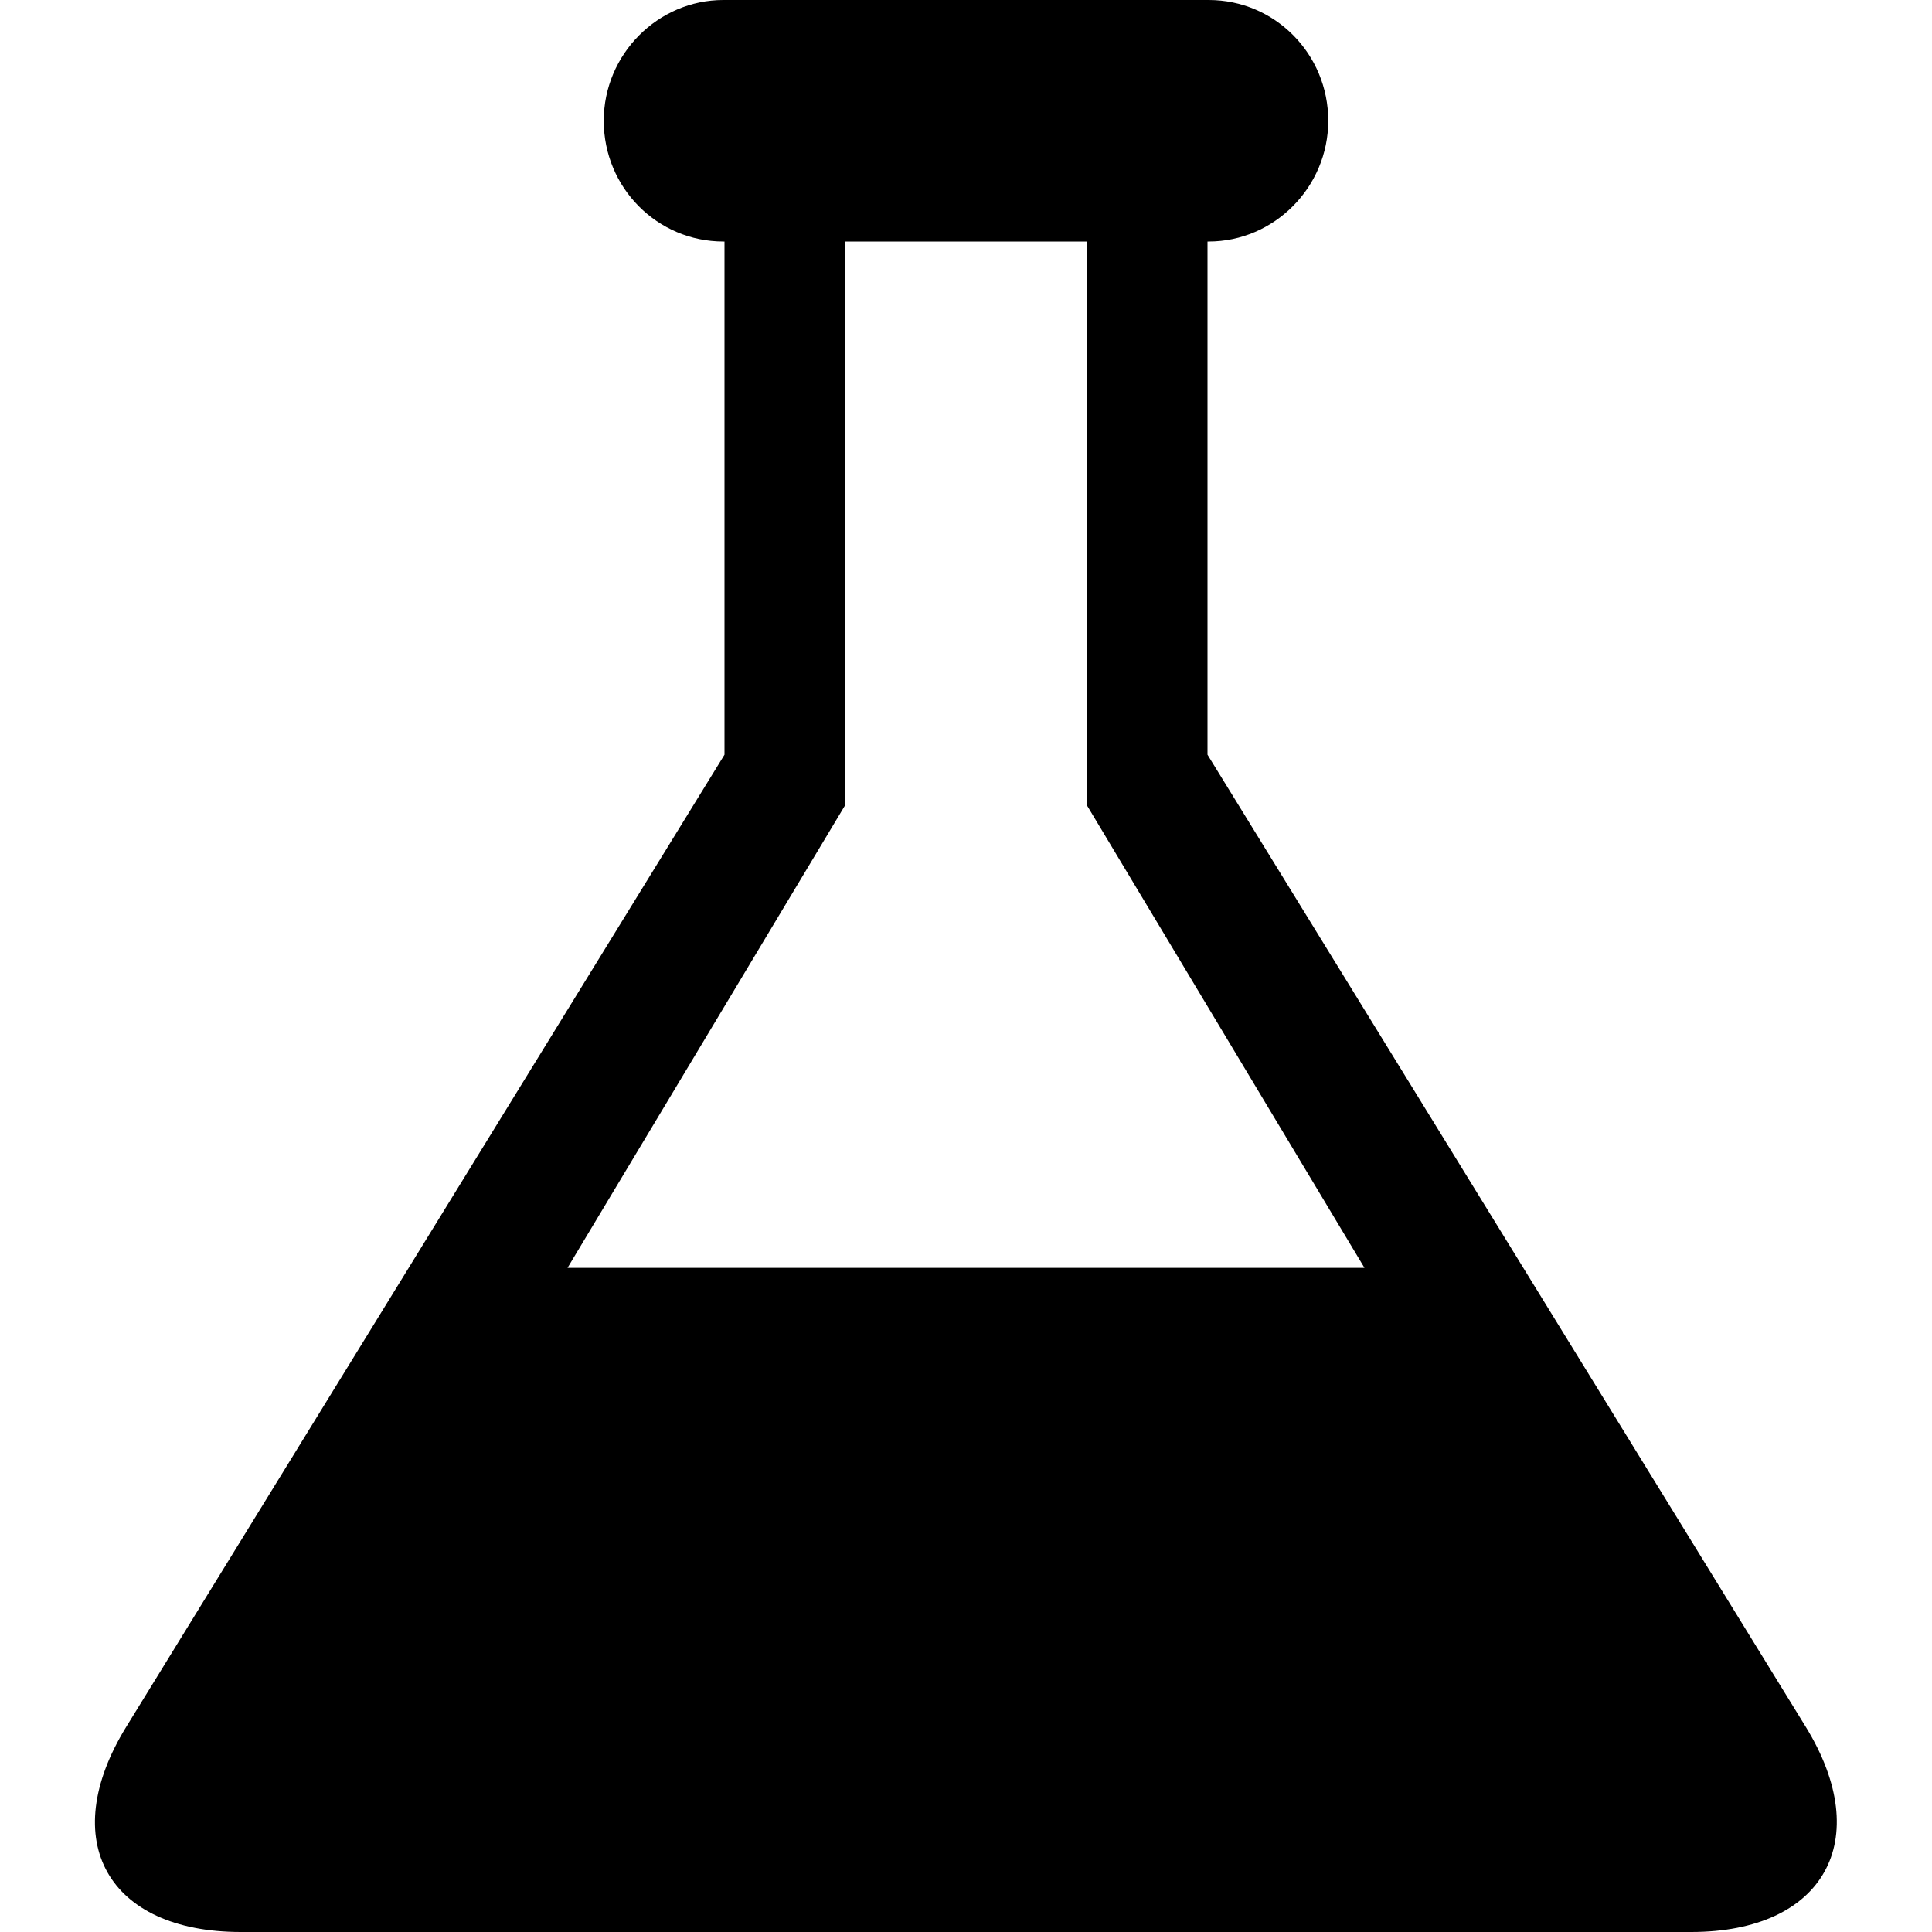 <svg width="16" height="16" viewBox="0 0 16 16" xmlns="http://www.w3.org/2000/svg">
  <title>
    Group
  </title>
  <path d="M10 6.25l4.954 8.05c.578.94.15 1.7-.948 1.7H1.994c-1.1 0-1.53-.755-.948-1.7L6 6.25V2h-.01C5.445 2 5 1.556 5 1c0-.552.45-1 .99-1h4.02c.546 0 .99.444.99 1 0 .552-.45 1-.99 1H10v4.25zM4.7 10.5L7 6.667V2h2v4.667l2.3 3.833H4.7z" fill="#000" fill-rule="evenodd"/>
</svg>

